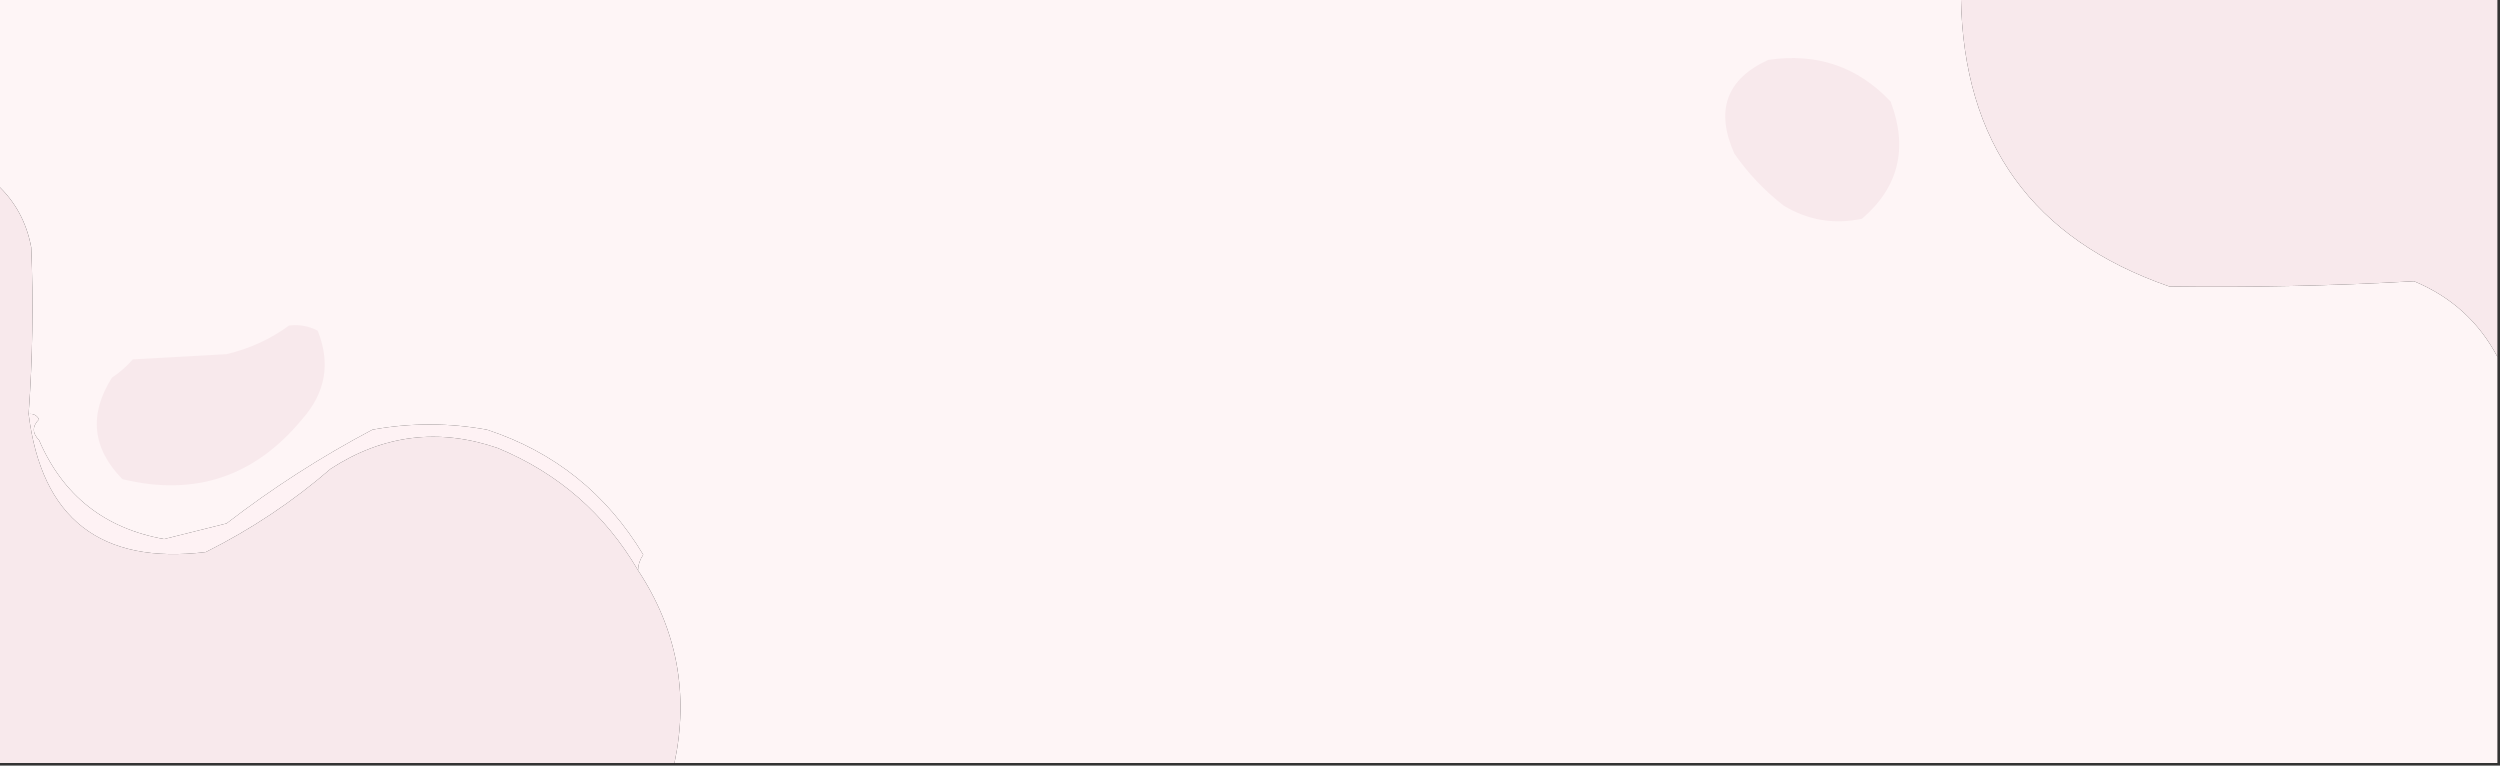 <?xml version="1.0" encoding="UTF-8"?>
<!DOCTYPE svg PUBLIC "-//W3C//DTD SVG 1.1//EN" "http://www.w3.org/Graphics/SVG/1.1/DTD/svg11.dtd">
<svg xmlns="http://www.w3.org/2000/svg" version="1.1" width="480px" height="147px" style="shape-rendering:geometricPrecision; text-rendering:geometricPrecision; image-rendering:optimizeQuality; fill-rule:evenodd; clip-rule:evenodd" xmlns:xlink="http://www.w3.org/1999/xlink">
<rect width="100%" height="100%" fill="#333333" stroke="none"/>
<g><path style="opacity:1" fill="#fef5f6" d="M -0.5,-0.5 C 125.167,-0.5 250.833,-0.5 376.5,-0.5C 376.943,27.423 390.276,45.923 416.5,55C 432.197,55.214 447.864,54.881 463.5,54C 470.628,56.967 475.962,61.8 479.5,68.5C 479.5,94.5 479.5,120.5 479.5,146.5C 362.833,146.5 246.167,146.5 129.5,146.5C 132.312,133.148 129.978,120.815 122.5,109.5C 122.539,108.417 122.873,107.417 123.5,106.5C 116.438,94.766 106.438,86.766 93.5,82.5C 86.167,81.167 78.833,81.167 71.5,82.5C 61.63,87.711 52.296,93.711 43.5,100.5C 39.5,101.5 35.5,102.5 31.5,103.5C 20.065,101.455 12.065,95.122 7.5,84.5C 6.167,83.167 6.167,81.833 7.5,80.5C 7.043,79.703 6.376,79.369 5.5,79.5C 6.266,68.84 6.433,58.173 6,47.5C 5.109,42.712 2.942,38.712 -0.5,35.5C -0.5,23.5 -0.5,11.5 -0.5,-0.5 Z"/></g>
<g><path style="opacity:1" fill="#f8e9ec" d="M 376.5,-0.5 C 410.833,-0.5 445.167,-0.5 479.5,-0.5C 479.5,22.5 479.5,45.5 479.5,68.5C 475.962,61.8 470.628,56.967 463.5,54C 447.864,54.881 432.197,55.214 416.5,55C 390.276,45.923 376.943,27.423 376.5,-0.5 Z"/></g>
<g><path style="opacity:1" fill="#f8e9ec" d="M 339.5,11.5 C 348.843,10.118 356.676,12.784 363,19.5C 366.389,28.446 364.555,35.946 357.5,42C 352.147,43.133 347.147,42.3 342.5,39.5C 338.813,36.647 335.647,33.313 333,29.5C 329.3,21.185 331.467,15.185 339.5,11.5 Z"/></g>
<g><path style="opacity:1" fill="#f8e9ec" d="M -0.5,35.5 C 2.942,38.712 5.109,42.712 6,47.5C 6.433,58.173 6.266,68.84 5.5,79.5C 7.991,99.587 19.325,108.421 39.5,106C 48.188,101.659 56.188,96.326 63.5,90C 73.552,83.483 84.219,82.15 95.5,86C 107.139,90.806 116.139,98.64 122.5,109.5C 129.978,120.815 132.312,133.148 129.5,146.5C 86.167,146.5 42.833,146.5 -0.5,146.5C -0.5,109.5 -0.5,72.5 -0.5,35.5 Z"/></g>
<g><path style="opacity:1" fill="#f8e9ec" d="M 55.5,62.5 C 57.467,62.261 59.3,62.594 61,63.5C 63.509,69.754 62.509,75.42 58,80.5C 48.889,91.537 37.389,95.37 23.5,92C 17.697,86.068 17.03,79.568 21.5,72.5C 22.981,71.52 24.315,70.353 25.5,69C 31.5,68.667 37.5,68.333 43.5,68C 47.939,66.944 51.939,65.111 55.5,62.5 Z"/></g>
<g><path style="opacity:1" fill="#fef2f4" d="M 5.5,79.5 C 6.376,79.369 7.043,79.703 7.5,80.5C 6.167,81.833 6.167,83.167 7.5,84.5C 12.065,95.122 20.065,101.455 31.5,103.5C 35.5,102.5 39.5,101.5 43.5,100.5C 52.296,93.711 61.63,87.711 71.5,82.5C 78.833,81.167 86.167,81.167 93.5,82.5C 106.438,86.766 116.438,94.766 123.5,106.5C 122.873,107.417 122.539,108.417 122.5,109.5C 116.139,98.64 107.139,90.806 95.5,86C 84.219,82.15 73.552,83.483 63.5,90C 56.188,96.326 48.188,101.659 39.5,106C 19.325,108.421 7.991,99.587 5.5,79.5 Z"/></g>
</svg>
